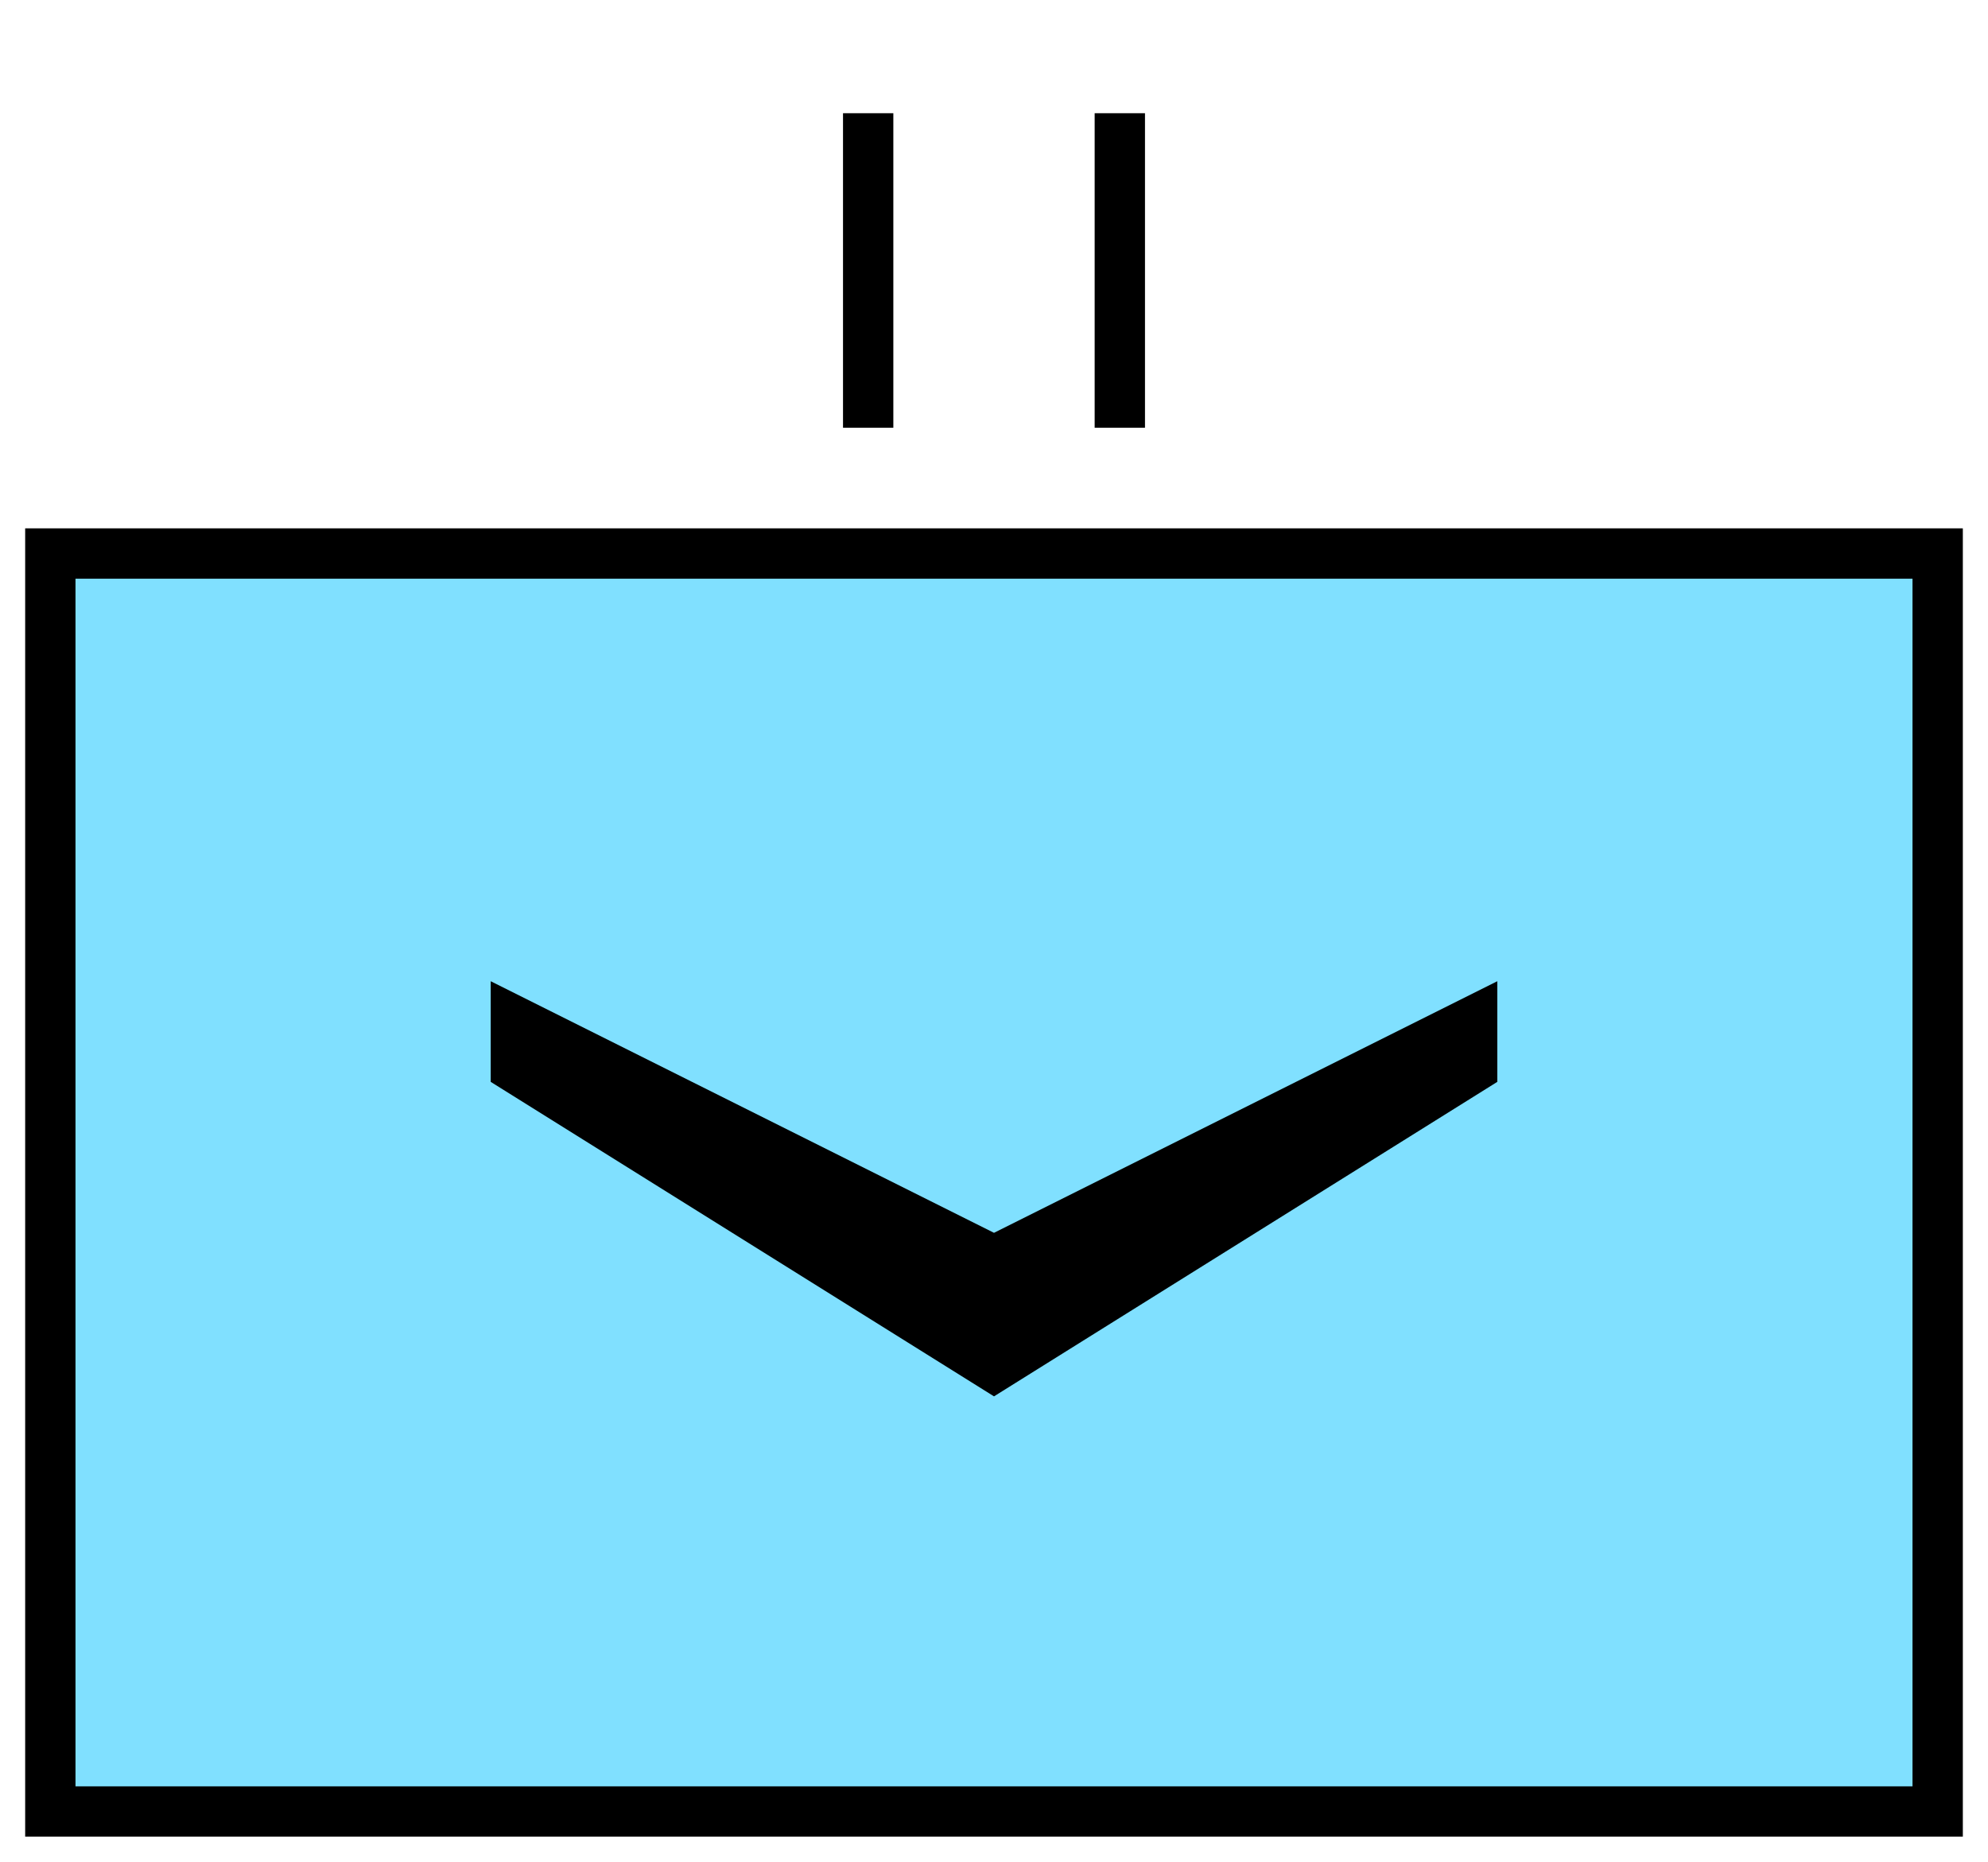 <svg xmlns="http://www.w3.org/2000/svg" version="1.2" baseProfile="tiny" width="158" height="148" viewBox="21 6 158 148"><path d="M25,50 l150,0 0,100 -150,0 z" stroke-width="4" stroke="black" fill="rgb(128,224,255)" fill-opacity="1" ></path><path d="m 60,84 40,20 40,-20 0,8 -40,25 -40,-25 z" stroke-width="4" stroke="none" fill="black" ></path><g transform="translate(0,0)" stroke-width="4" stroke="black" fill="none" ><path d="M90,40L90,15" ></path><path d="M110,40L110,15" ></path></g></svg>